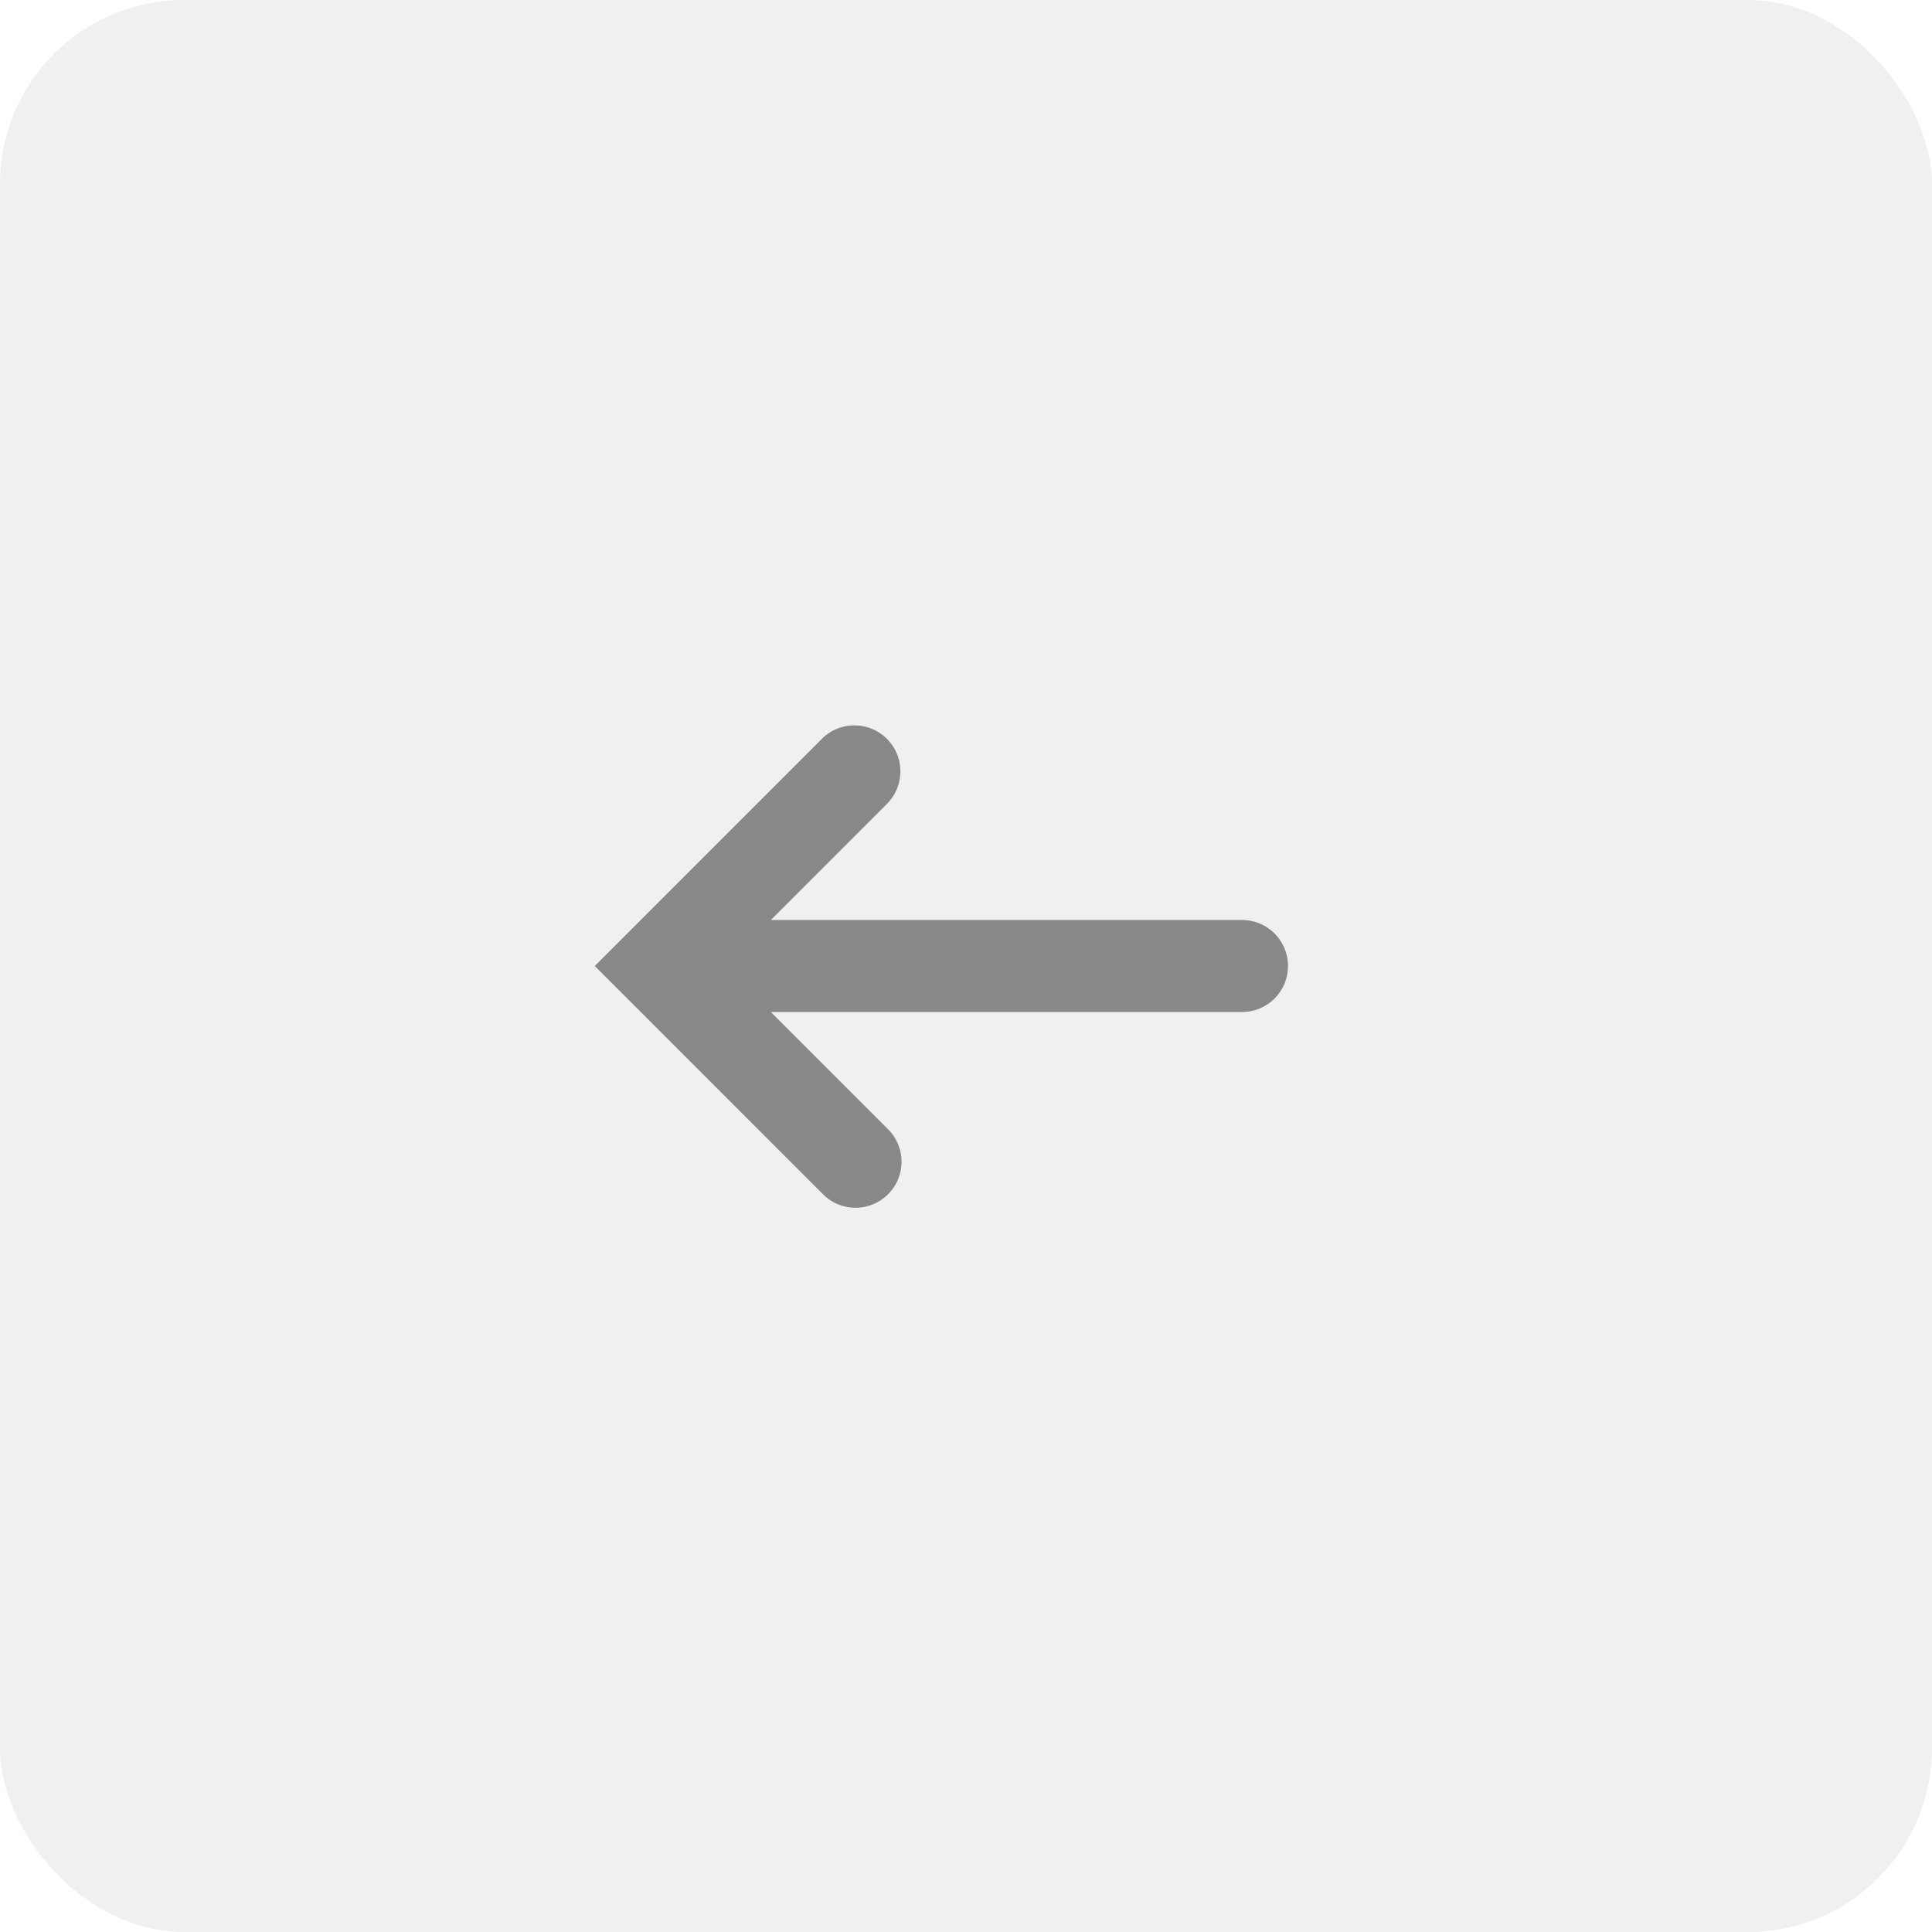 <svg xmlns="http://www.w3.org/2000/svg" width="42" height="42" viewBox="0 0 42 42">
    <g fill="none" fill-rule="evenodd">
        <rect width="42" height="42" fill="#000" opacity=".06" rx="4"/>
        <path fill="#888" d="M13.99 22.06l3.889 3.89a1 1 0 1 0 1.414-1.414L16.757 22H27a1 1 0 1 0 0-2H16.757l2.536-2.536a1 1 0 0 0-1.414-1.414l-3.536 3.536L12.93 21l1.06 1.06z"/>
    </g>
</svg>
